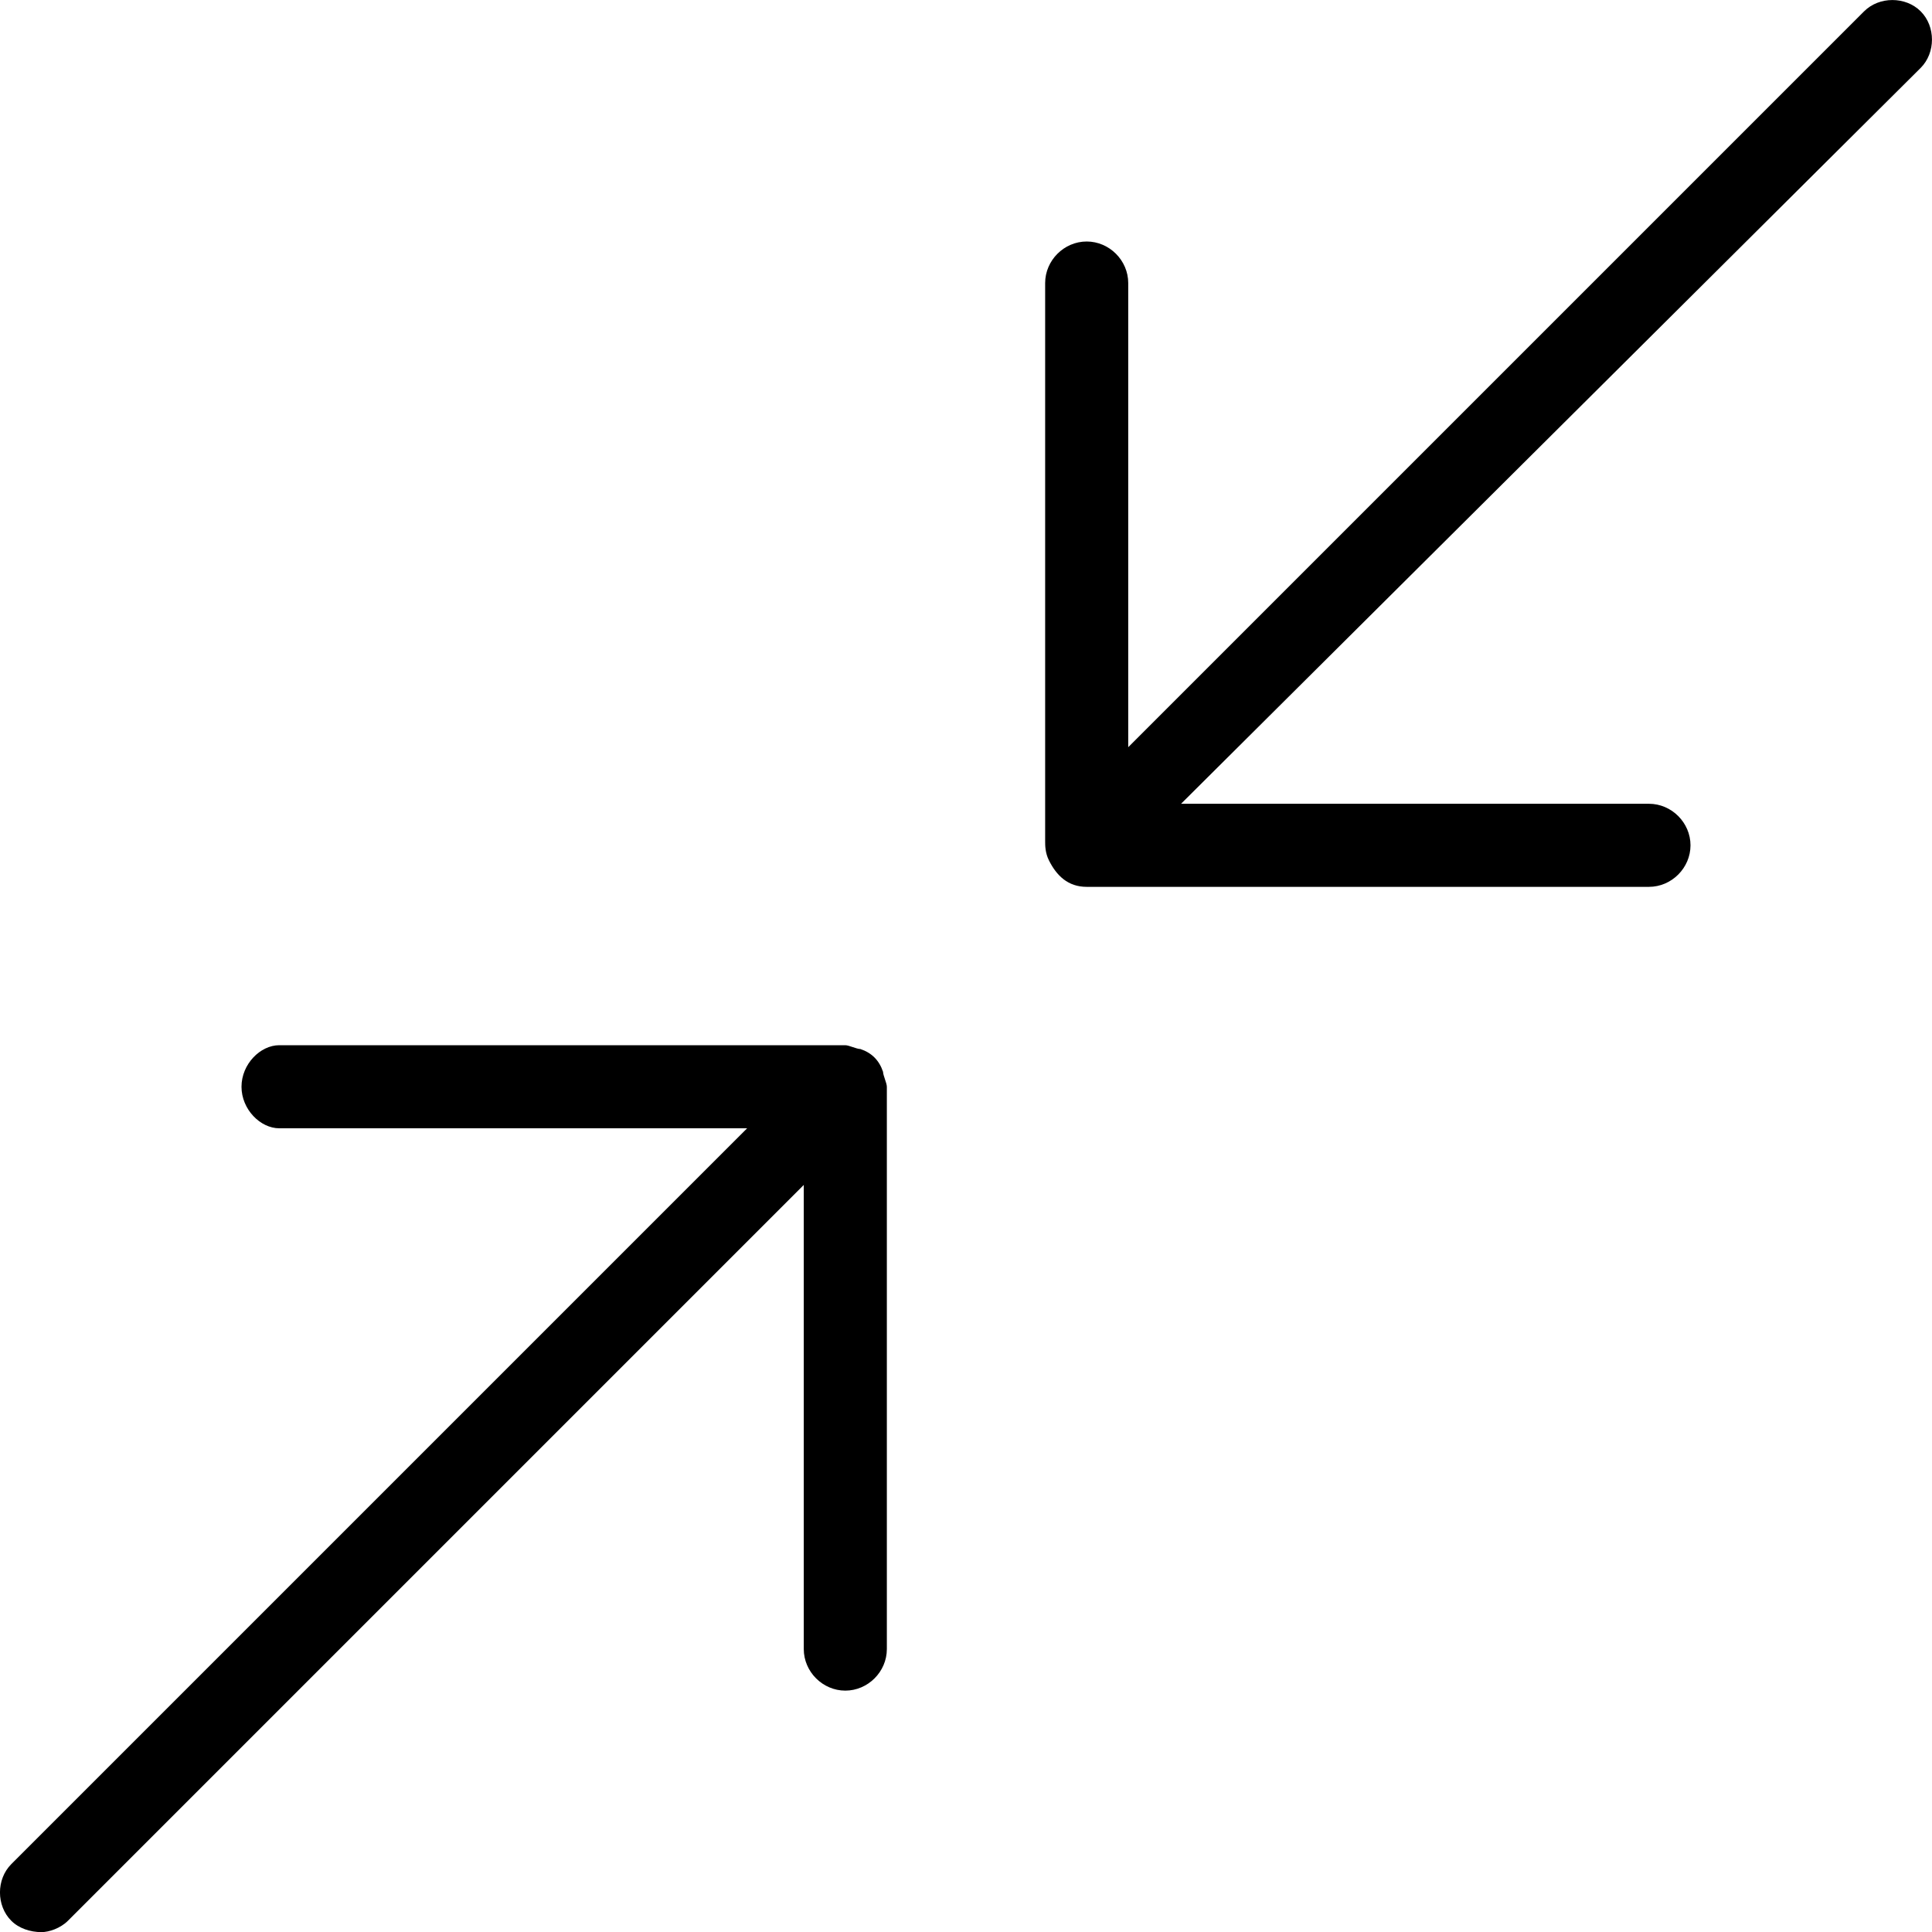 <!-- Generated by IcoMoon.io -->
<svg version="1.1" xmlns="http://www.w3.org/2000/svg" width="32" height="32" viewBox="0 0 32 32">
<title>scale-reduce-3</title>
<path d="M31.813 0.188c-0.25-0.25-0.688-0.25-0.938 0l-12.188 12.188v-7.688c0-0.375-0.313-0.688-0.688-0.688s-0.688 0.313-0.688 0.688v9.25c0 0.063 0 0.188 0.063 0.313 0.125 0.25 0.313 0.438 0.625 0.438h9.313c0.375 0 0.688-0.313 0.688-0.688s-0.313-0.688-0.688-0.688h-7.75l12.25-12.188c0.25-0.25 0.25-0.688 0-0.938zM14.625 17.75c-0.063-0.188-0.188-0.313-0.375-0.375-0.063 0-0.188-0.063-0.25-0.063h-9.375c-0.313 0-0.625 0.313-0.625 0.688s0.313 0.688 0.625 0.688h7.75l-12.188 12.188c-0.25 0.25-0.25 0.688 0 0.938 0.125 0.125 0.313 0.188 0.5 0.188 0.125 0 0.313-0.063 0.438-0.188l12.188-12.188v7.688c0 0.375 0.313 0.688 0.688 0.688s0.688-0.313 0.688-0.688v-9.313c0-0.063-0.063-0.188-0.063-0.25z"></path>
</svg>
